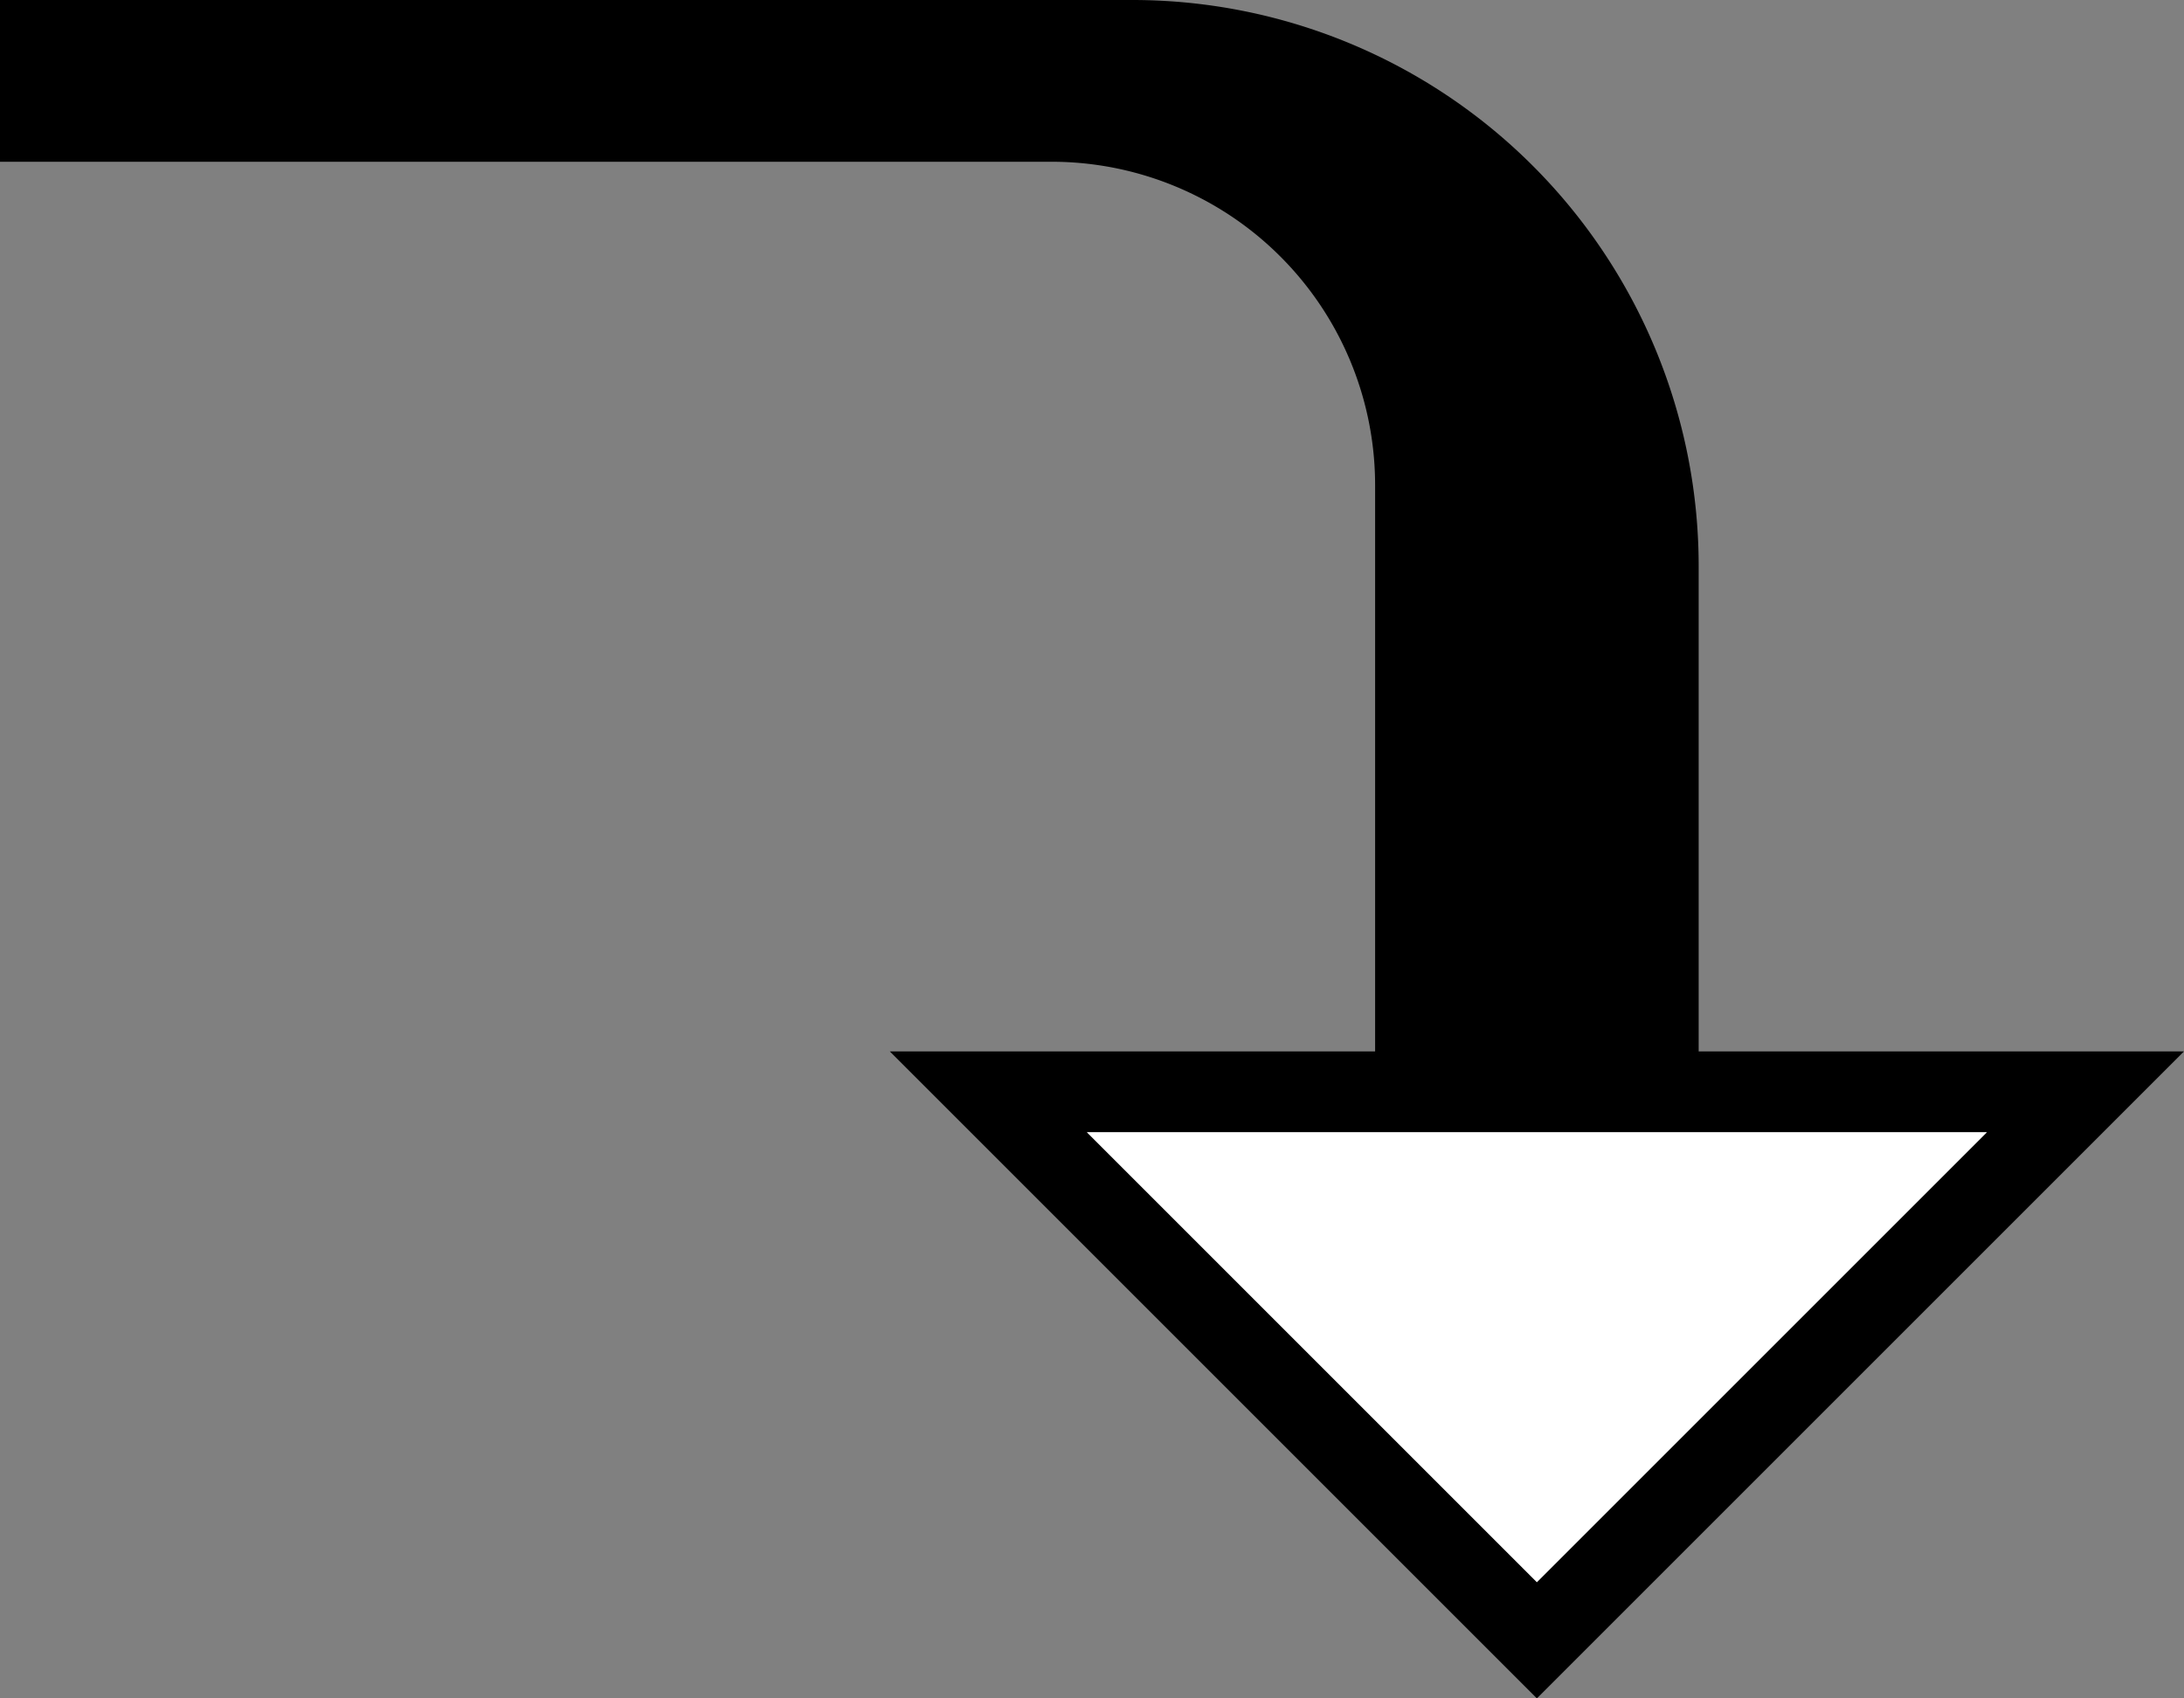 <svg xmlns="http://www.w3.org/2000/svg" version="1.0" width="27" height="21"><rect width="100%" height="100%" fill="#808080" stroke="none"/><path d="M27 13l-8 8-8-8h16zm-2.438 1H13.438L19 19.563 24.563 14zM14 0a7 7 0 0 1 7 7v6h-4V6a4 4 0 0 0-4-4H0V0h14z"/><path d="M24.563 14L19 19.563 13.437 14h11.126z" fill="#fff"/></svg>